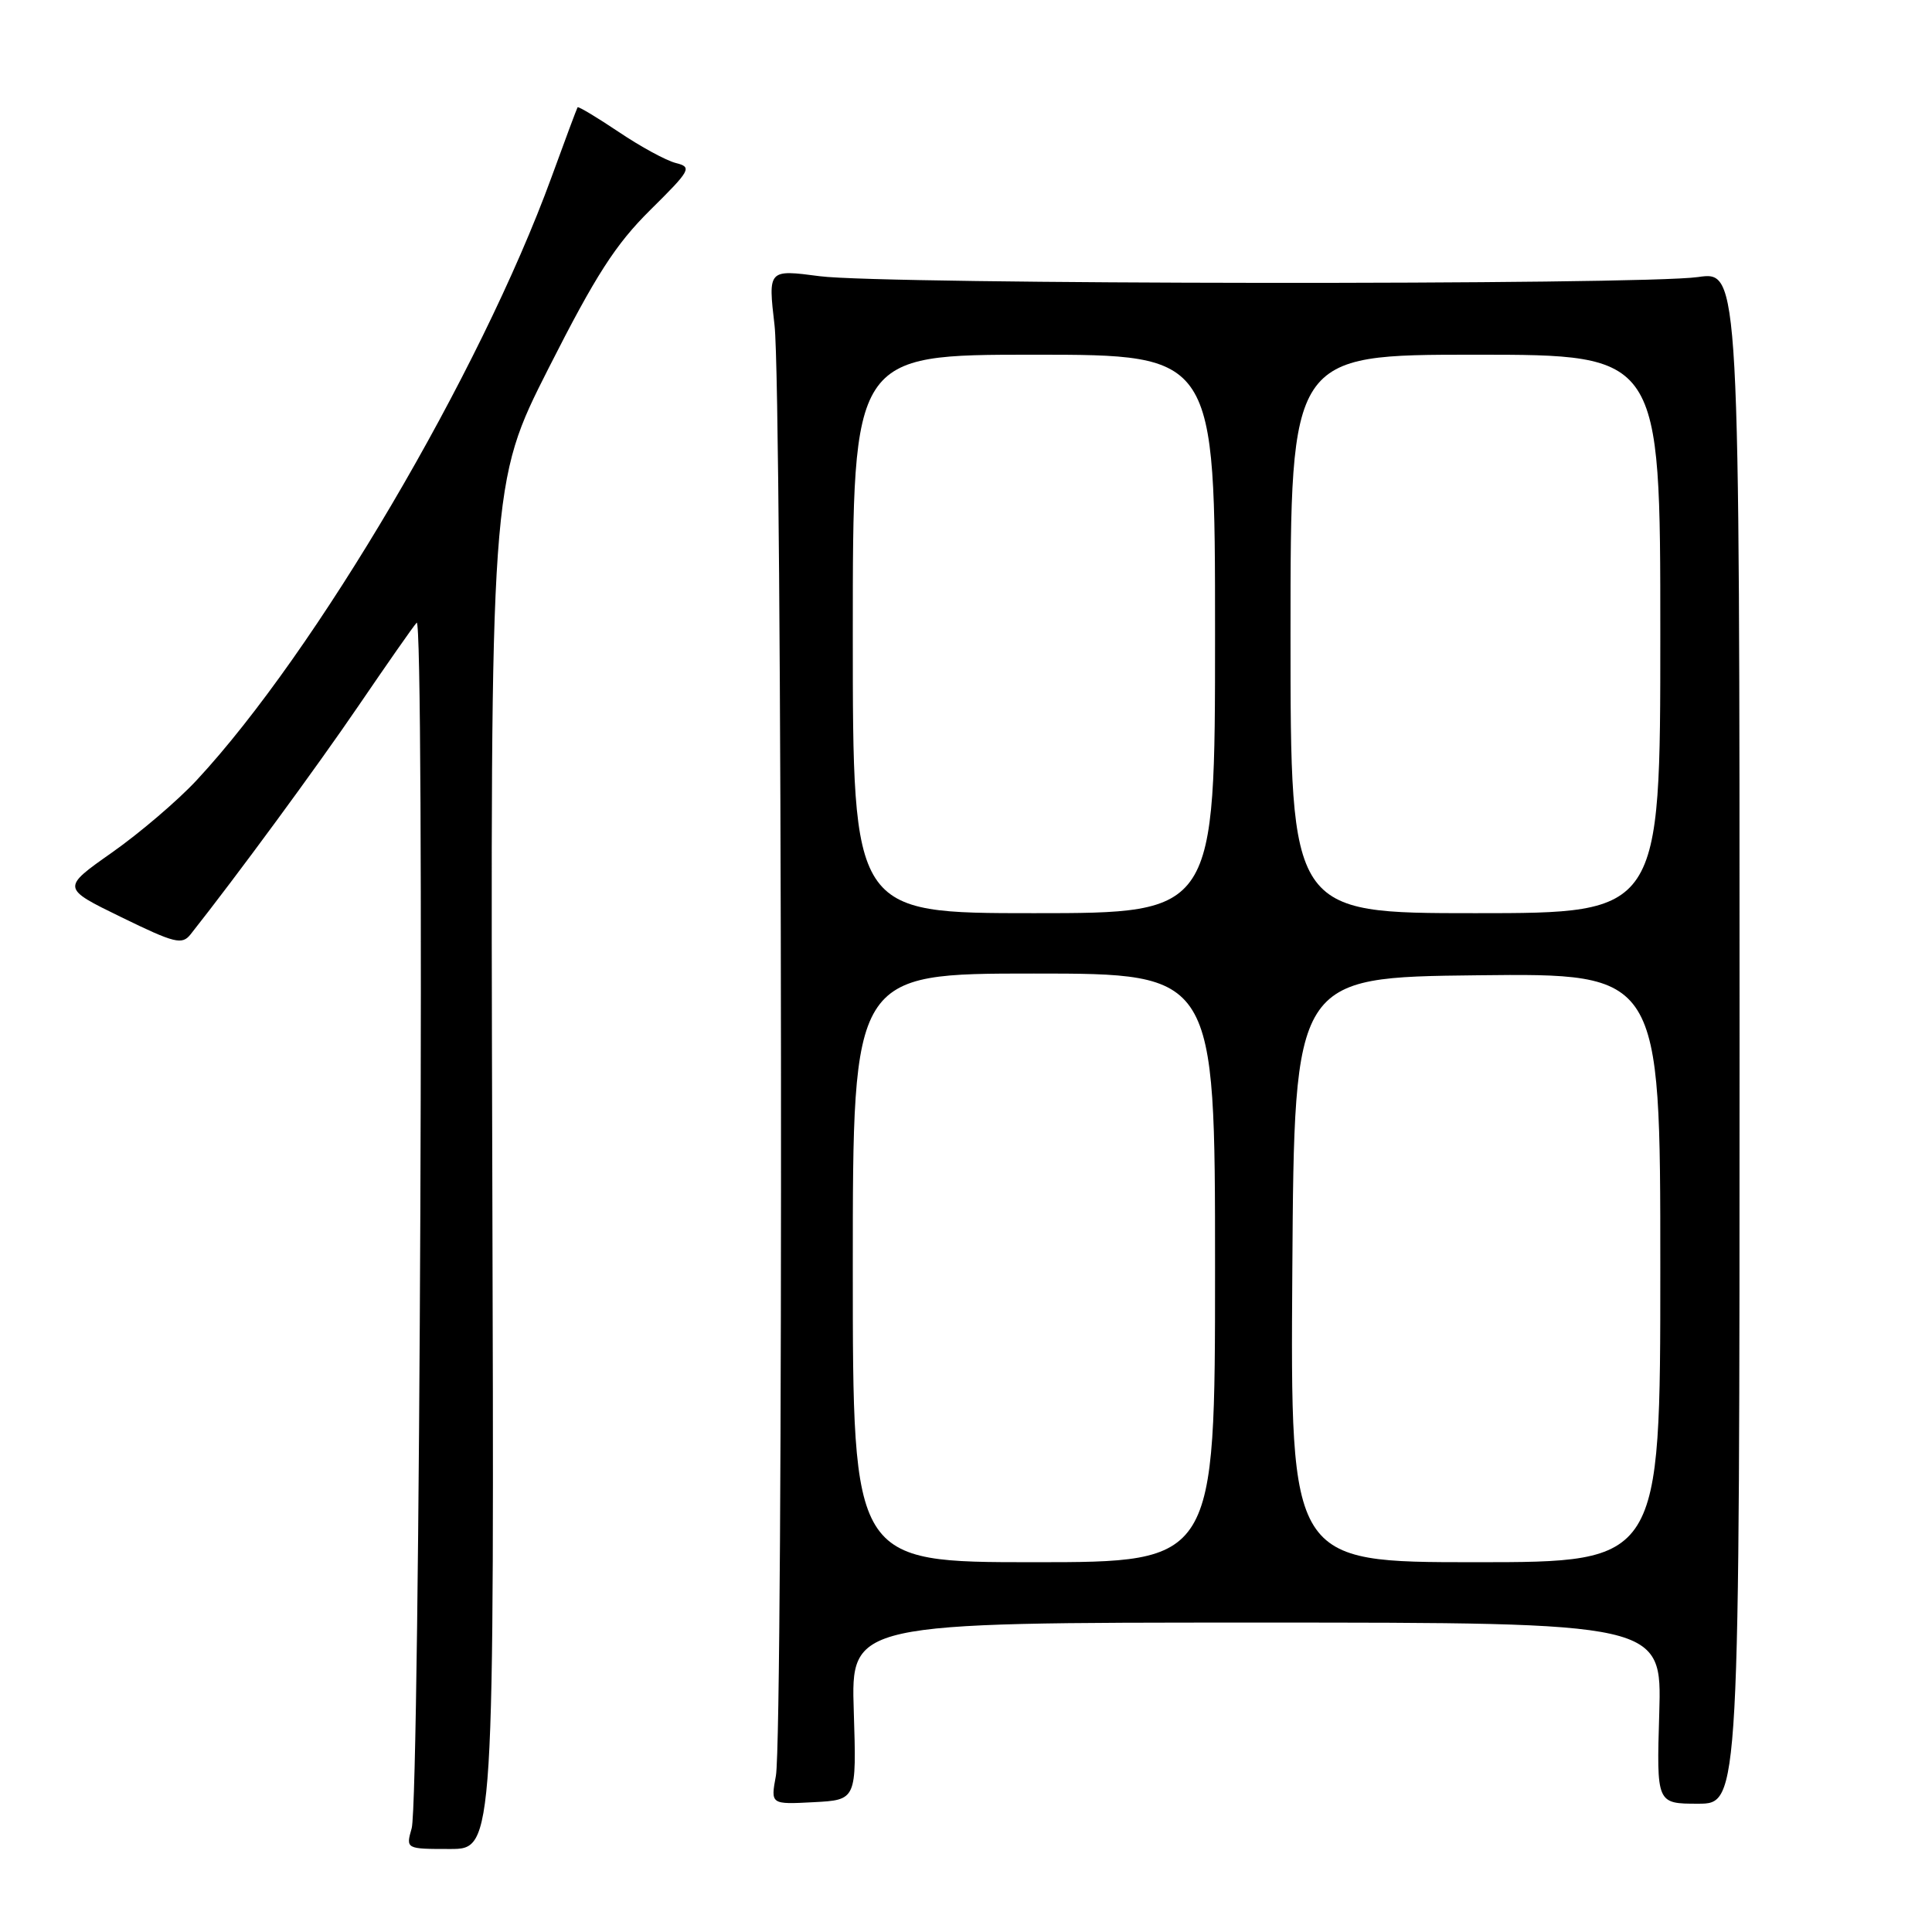 <?xml version="1.0" encoding="UTF-8" standalone="no"?>
<!DOCTYPE svg PUBLIC "-//W3C//DTD SVG 1.1//EN" "http://www.w3.org/Graphics/SVG/1.1/DTD/svg11.dtd" >
<svg xmlns="http://www.w3.org/2000/svg" xmlns:xlink="http://www.w3.org/1999/xlink" version="1.1" viewBox="0 0 256 256">
 <g >
 <path fill="currentColor"
d=" M 65.23 154.52 C 64.97 64.04 64.97 64.04 72.70 48.77 C 78.94 36.46 81.55 32.40 86.15 27.84 C 91.54 22.51 91.73 22.15 89.55 21.60 C 88.27 21.28 84.87 19.43 81.98 17.48 C 79.08 15.54 76.64 14.07 76.53 14.22 C 76.43 14.38 74.87 18.55 73.07 23.50 C 63.61 49.42 41.84 86.41 26.05 103.39 C 23.55 106.08 18.50 110.39 14.83 112.97 C 8.15 117.67 8.15 117.67 16.07 121.53 C 23.16 124.99 24.12 125.23 25.25 123.81 C 31.38 116.06 41.93 101.70 47.52 93.50 C 51.27 88.00 54.72 83.05 55.21 82.51 C 56.29 81.28 55.65 238.40 54.55 242.25 C 53.77 245.00 53.77 245.00 59.63 245.00 C 65.50 245.00 65.50 245.00 65.23 154.52 Z  M 113.13 226.75 C 112.75 215.00 112.75 215.00 166.48 215.00 C 220.21 215.00 220.21 215.00 219.86 227.00 C 219.50 239.00 219.50 239.00 225.00 239.00 C 230.50 239.00 230.50 239.00 230.50 137.46 C 230.50 35.92 230.50 35.92 225.00 36.71 C 217.40 37.80 117.09 37.71 108.63 36.60 C 101.77 35.70 101.77 35.70 102.63 43.10 C 103.66 51.85 103.82 229.77 102.81 235.30 C 102.11 239.10 102.11 239.10 107.81 238.80 C 113.50 238.50 113.50 238.50 113.13 226.75 Z  M 113.00 168.00 C 113.00 129.00 113.00 129.00 137.00 129.00 C 161.00 129.00 161.00 129.00 161.00 168.00 C 161.00 207.00 161.00 207.00 137.00 207.00 C 113.00 207.00 113.00 207.00 113.00 168.00 Z  M 171.24 168.25 C 171.50 129.50 171.50 129.50 195.75 129.23 C 220.00 128.96 220.00 128.96 220.00 167.98 C 220.00 207.00 220.00 207.00 195.49 207.00 C 170.98 207.00 170.98 207.00 171.24 168.25 Z  M 113.00 84.00 C 113.00 47.00 113.00 47.00 137.00 47.00 C 161.00 47.00 161.00 47.00 161.00 84.00 C 161.00 121.00 161.00 121.00 137.00 121.00 C 113.00 121.00 113.00 121.00 113.00 84.00 Z  M 171.00 84.00 C 171.00 47.00 171.00 47.00 195.50 47.00 C 220.00 47.00 220.00 47.00 220.00 84.00 C 220.00 121.00 220.00 121.00 195.50 121.00 C 171.00 121.00 171.00 121.00 171.00 84.00 Z "/>
</g>
</svg>